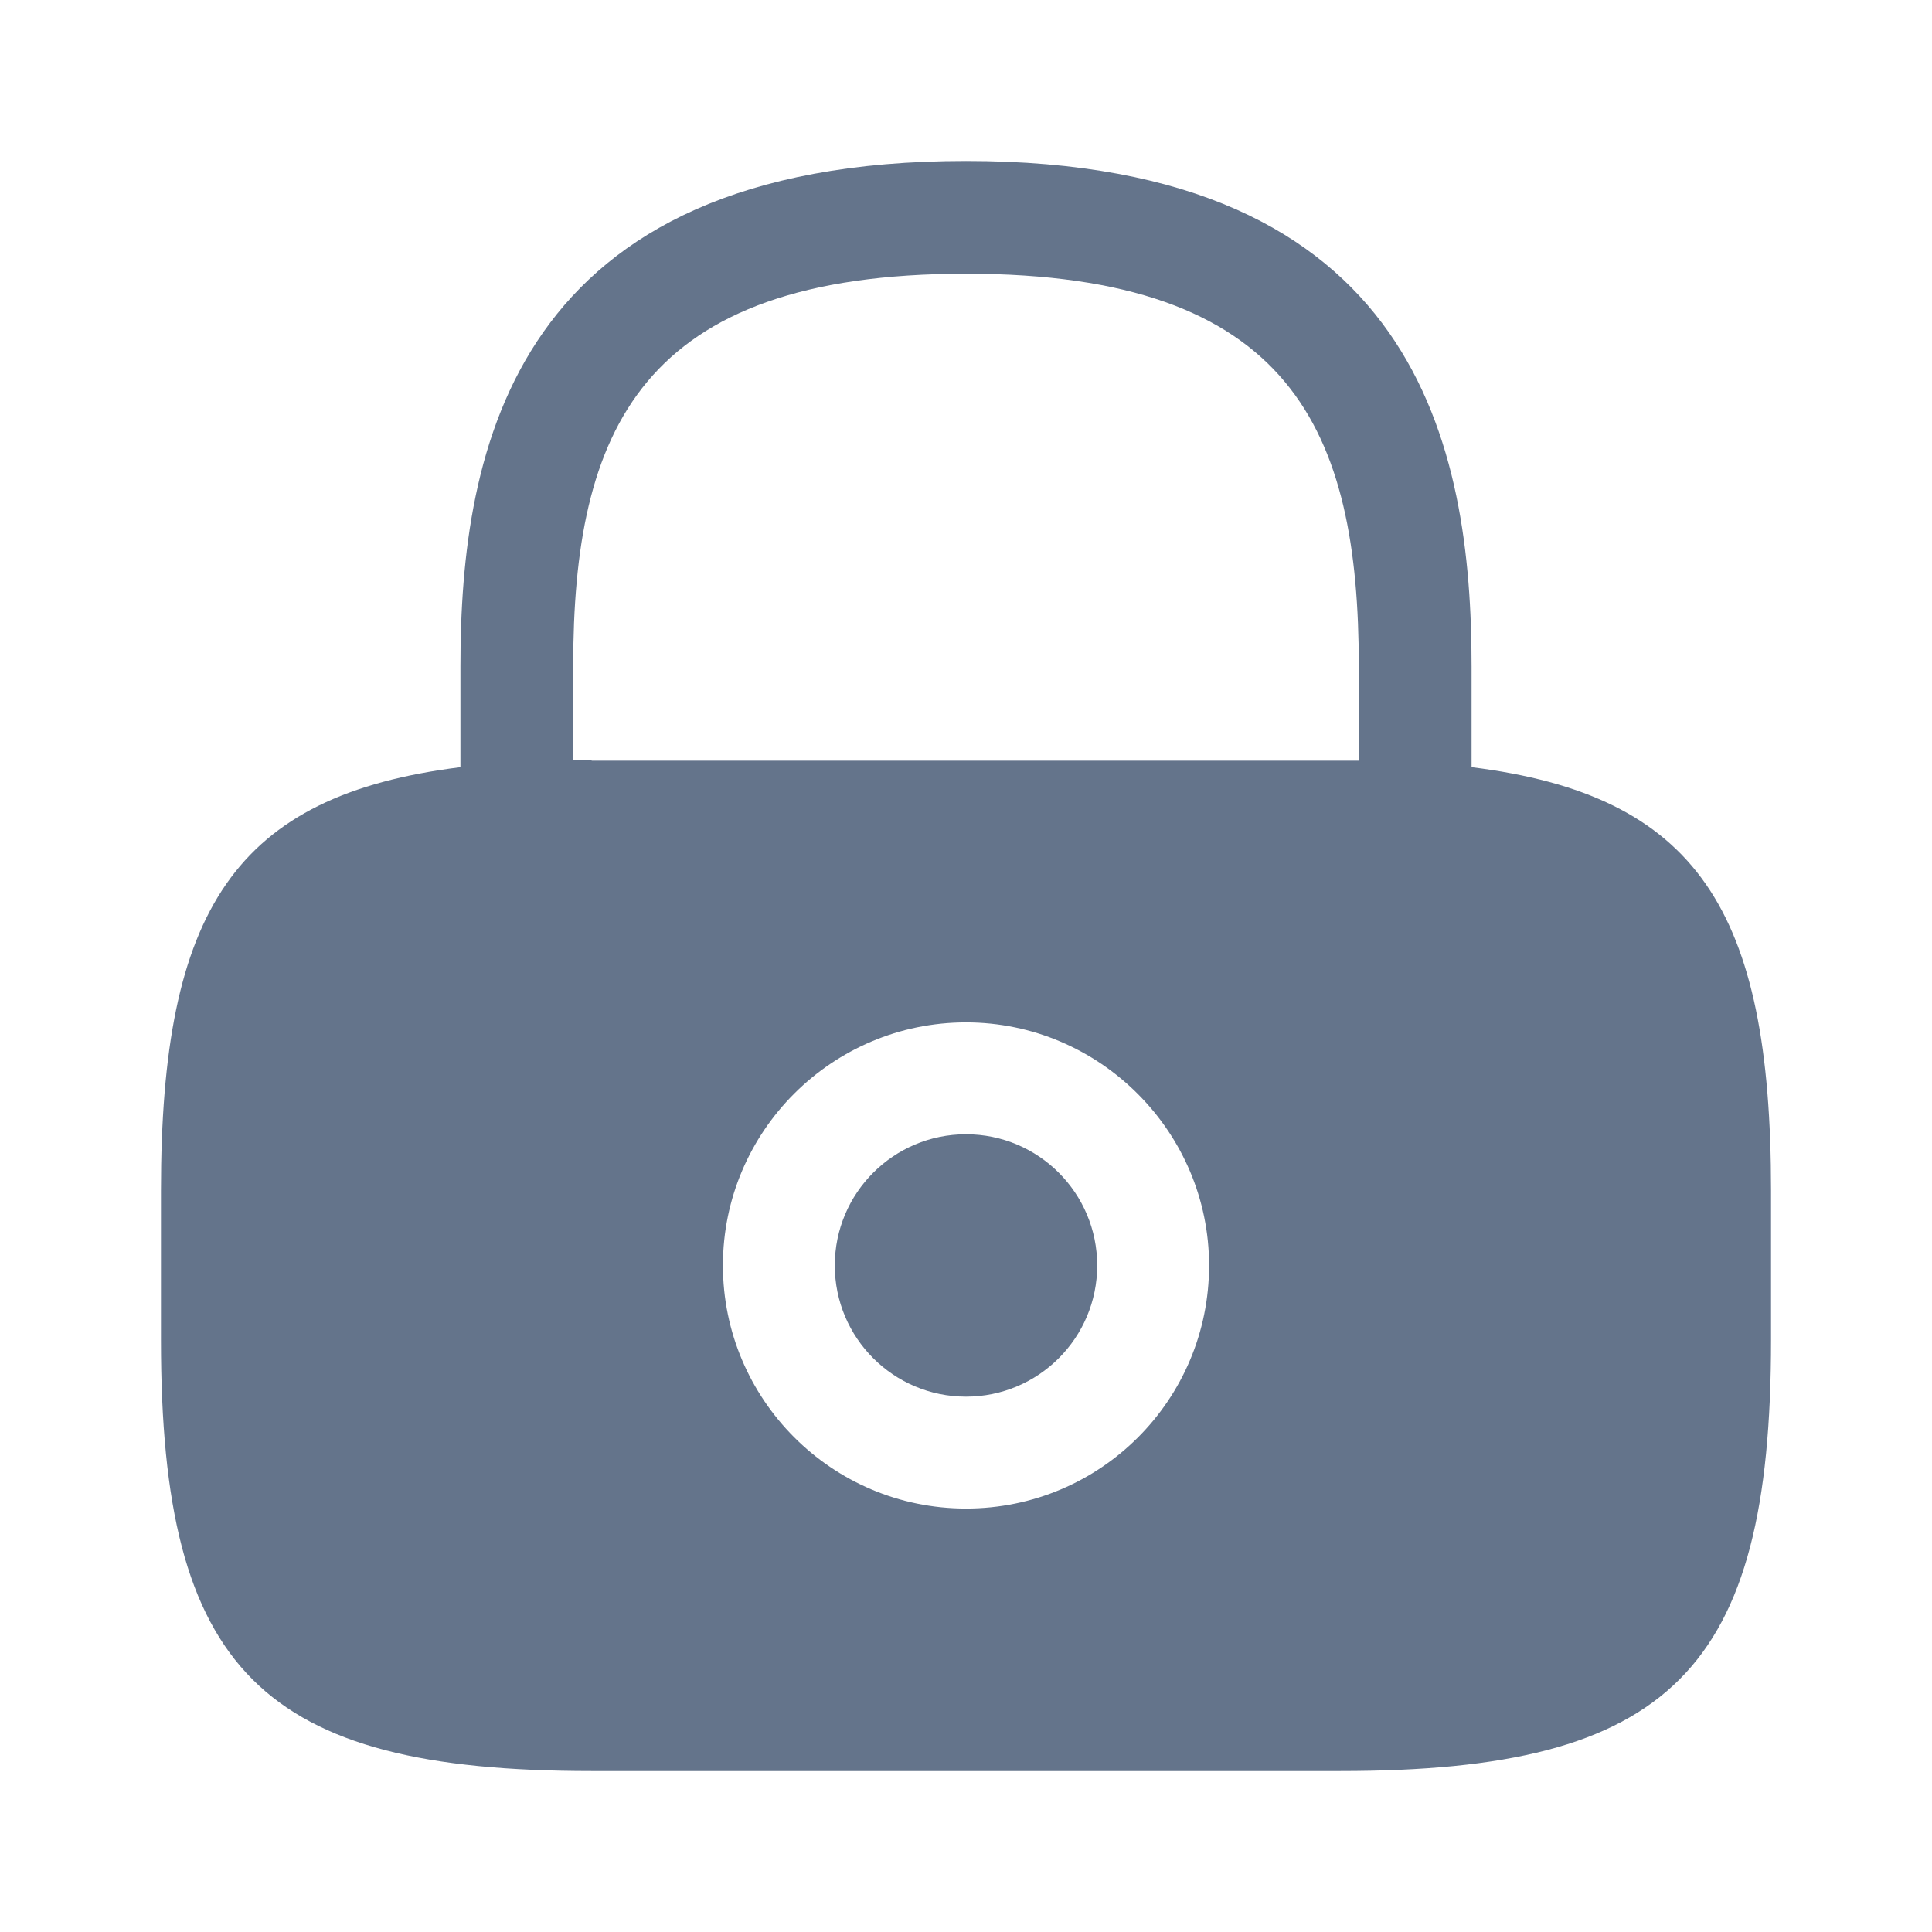 <svg width="22" height="22" viewBox="0 0 22 22" fill="none" xmlns="http://www.w3.org/2000/svg">
<path d="M11 15.904C11.825 15.904 12.494 15.235 12.494 14.41C12.494 13.585 11.825 12.916 11 12.916C10.175 12.916 9.506 13.585 9.506 14.41C9.506 15.235 10.175 15.904 11 15.904Z" fill="#64748B"/>
<path d="M16.757 8.736V7.59C16.757 5.115 16.161 1.833 11 1.833C5.839 1.833 5.243 5.115 5.243 7.59V8.736C2.677 9.057 1.833 10.358 1.833 13.557V15.262C1.833 19.021 2.979 20.167 6.737 20.167H15.262C19.021 20.167 20.167 19.021 20.167 15.262V13.557C20.167 10.358 19.323 9.057 16.757 8.736ZM11 17.178C9.469 17.178 8.232 15.932 8.232 14.41C8.232 12.879 9.478 11.642 11 11.642C12.522 11.642 13.768 12.888 13.768 14.41C13.768 15.941 12.531 17.178 11 17.178ZM6.737 8.653C6.664 8.653 6.6 8.653 6.527 8.653V7.59C6.527 4.904 7.287 3.117 11 3.117C14.713 3.117 15.473 4.904 15.473 7.59V8.662C15.4 8.662 15.336 8.662 15.262 8.662H6.737V8.653Z" fill="#64748B"/>
</svg>
